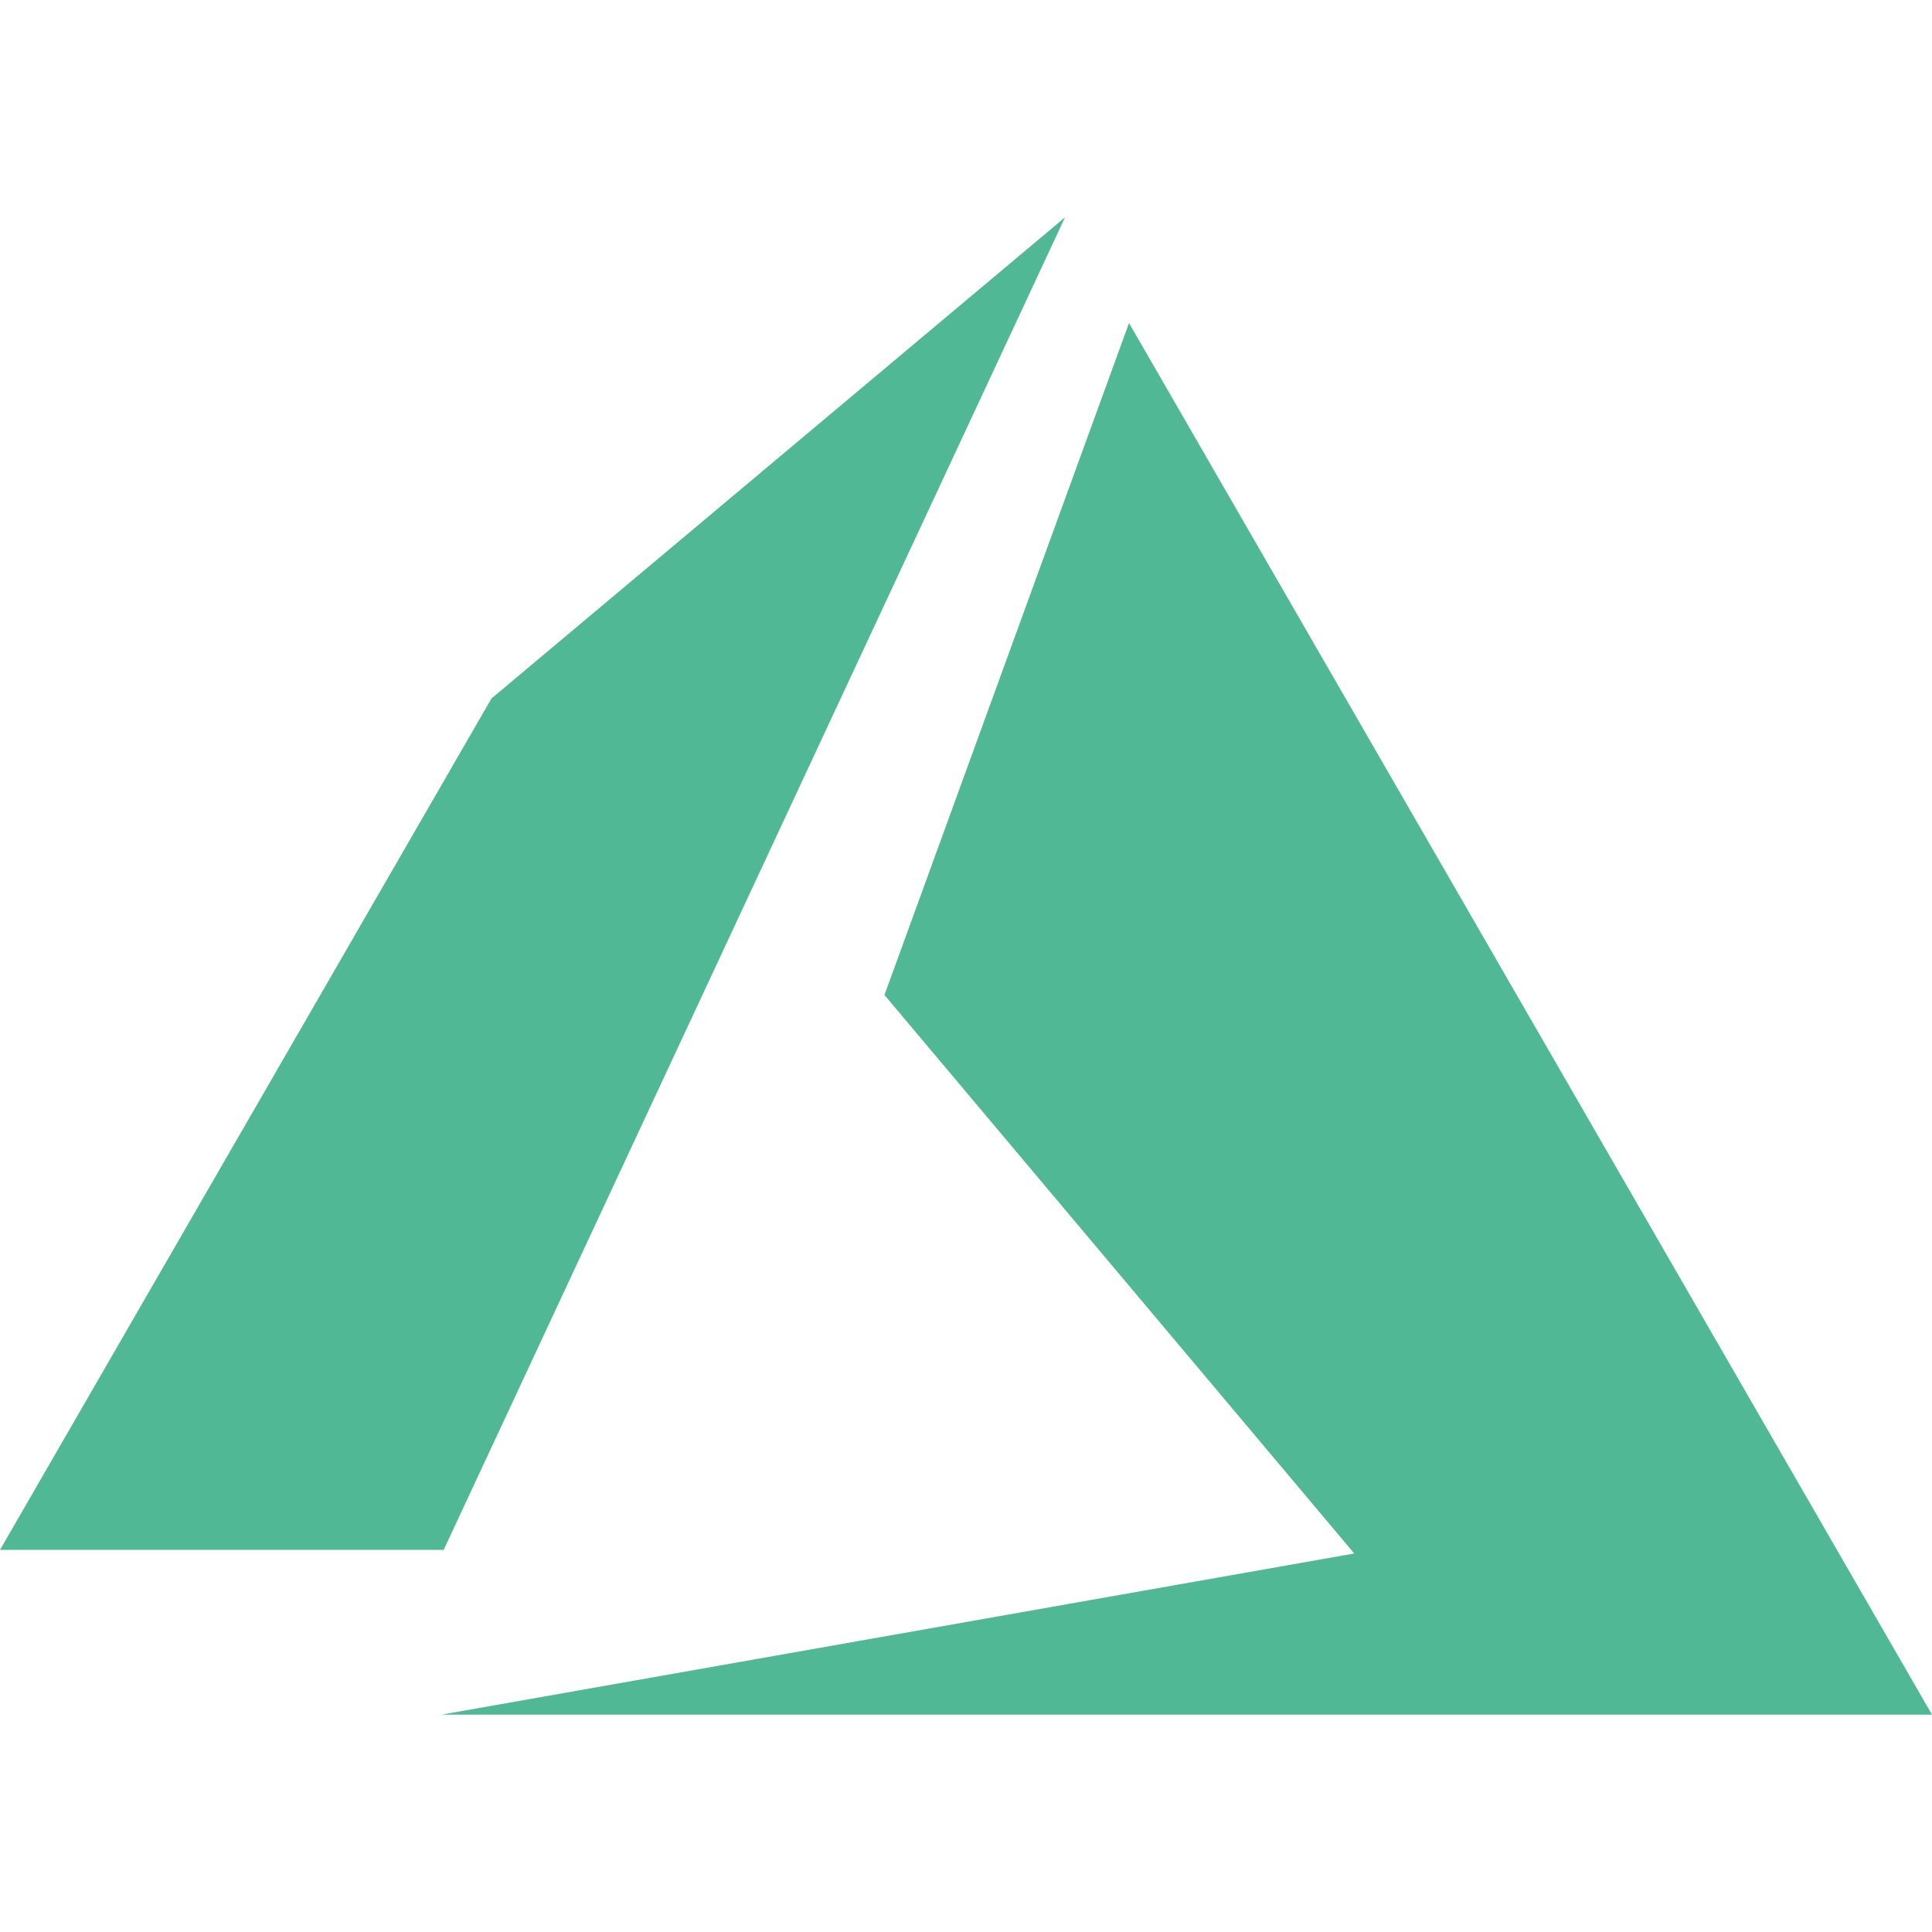 <svg role="img" viewBox="0 0 24 24" xmlns="http://www.w3.org/2000/svg">
    <title>Microsoft Azure icon</title>
    <path fill="#51B896" d="M5.483 21.3H24L14.025 4.013l-3.038 8.347 5.836 6.938L5.483 21.3zM13.23 2.7L6.105 8.677 0 19.253h5.505v.014L13.23 2.7z"/>
</svg>